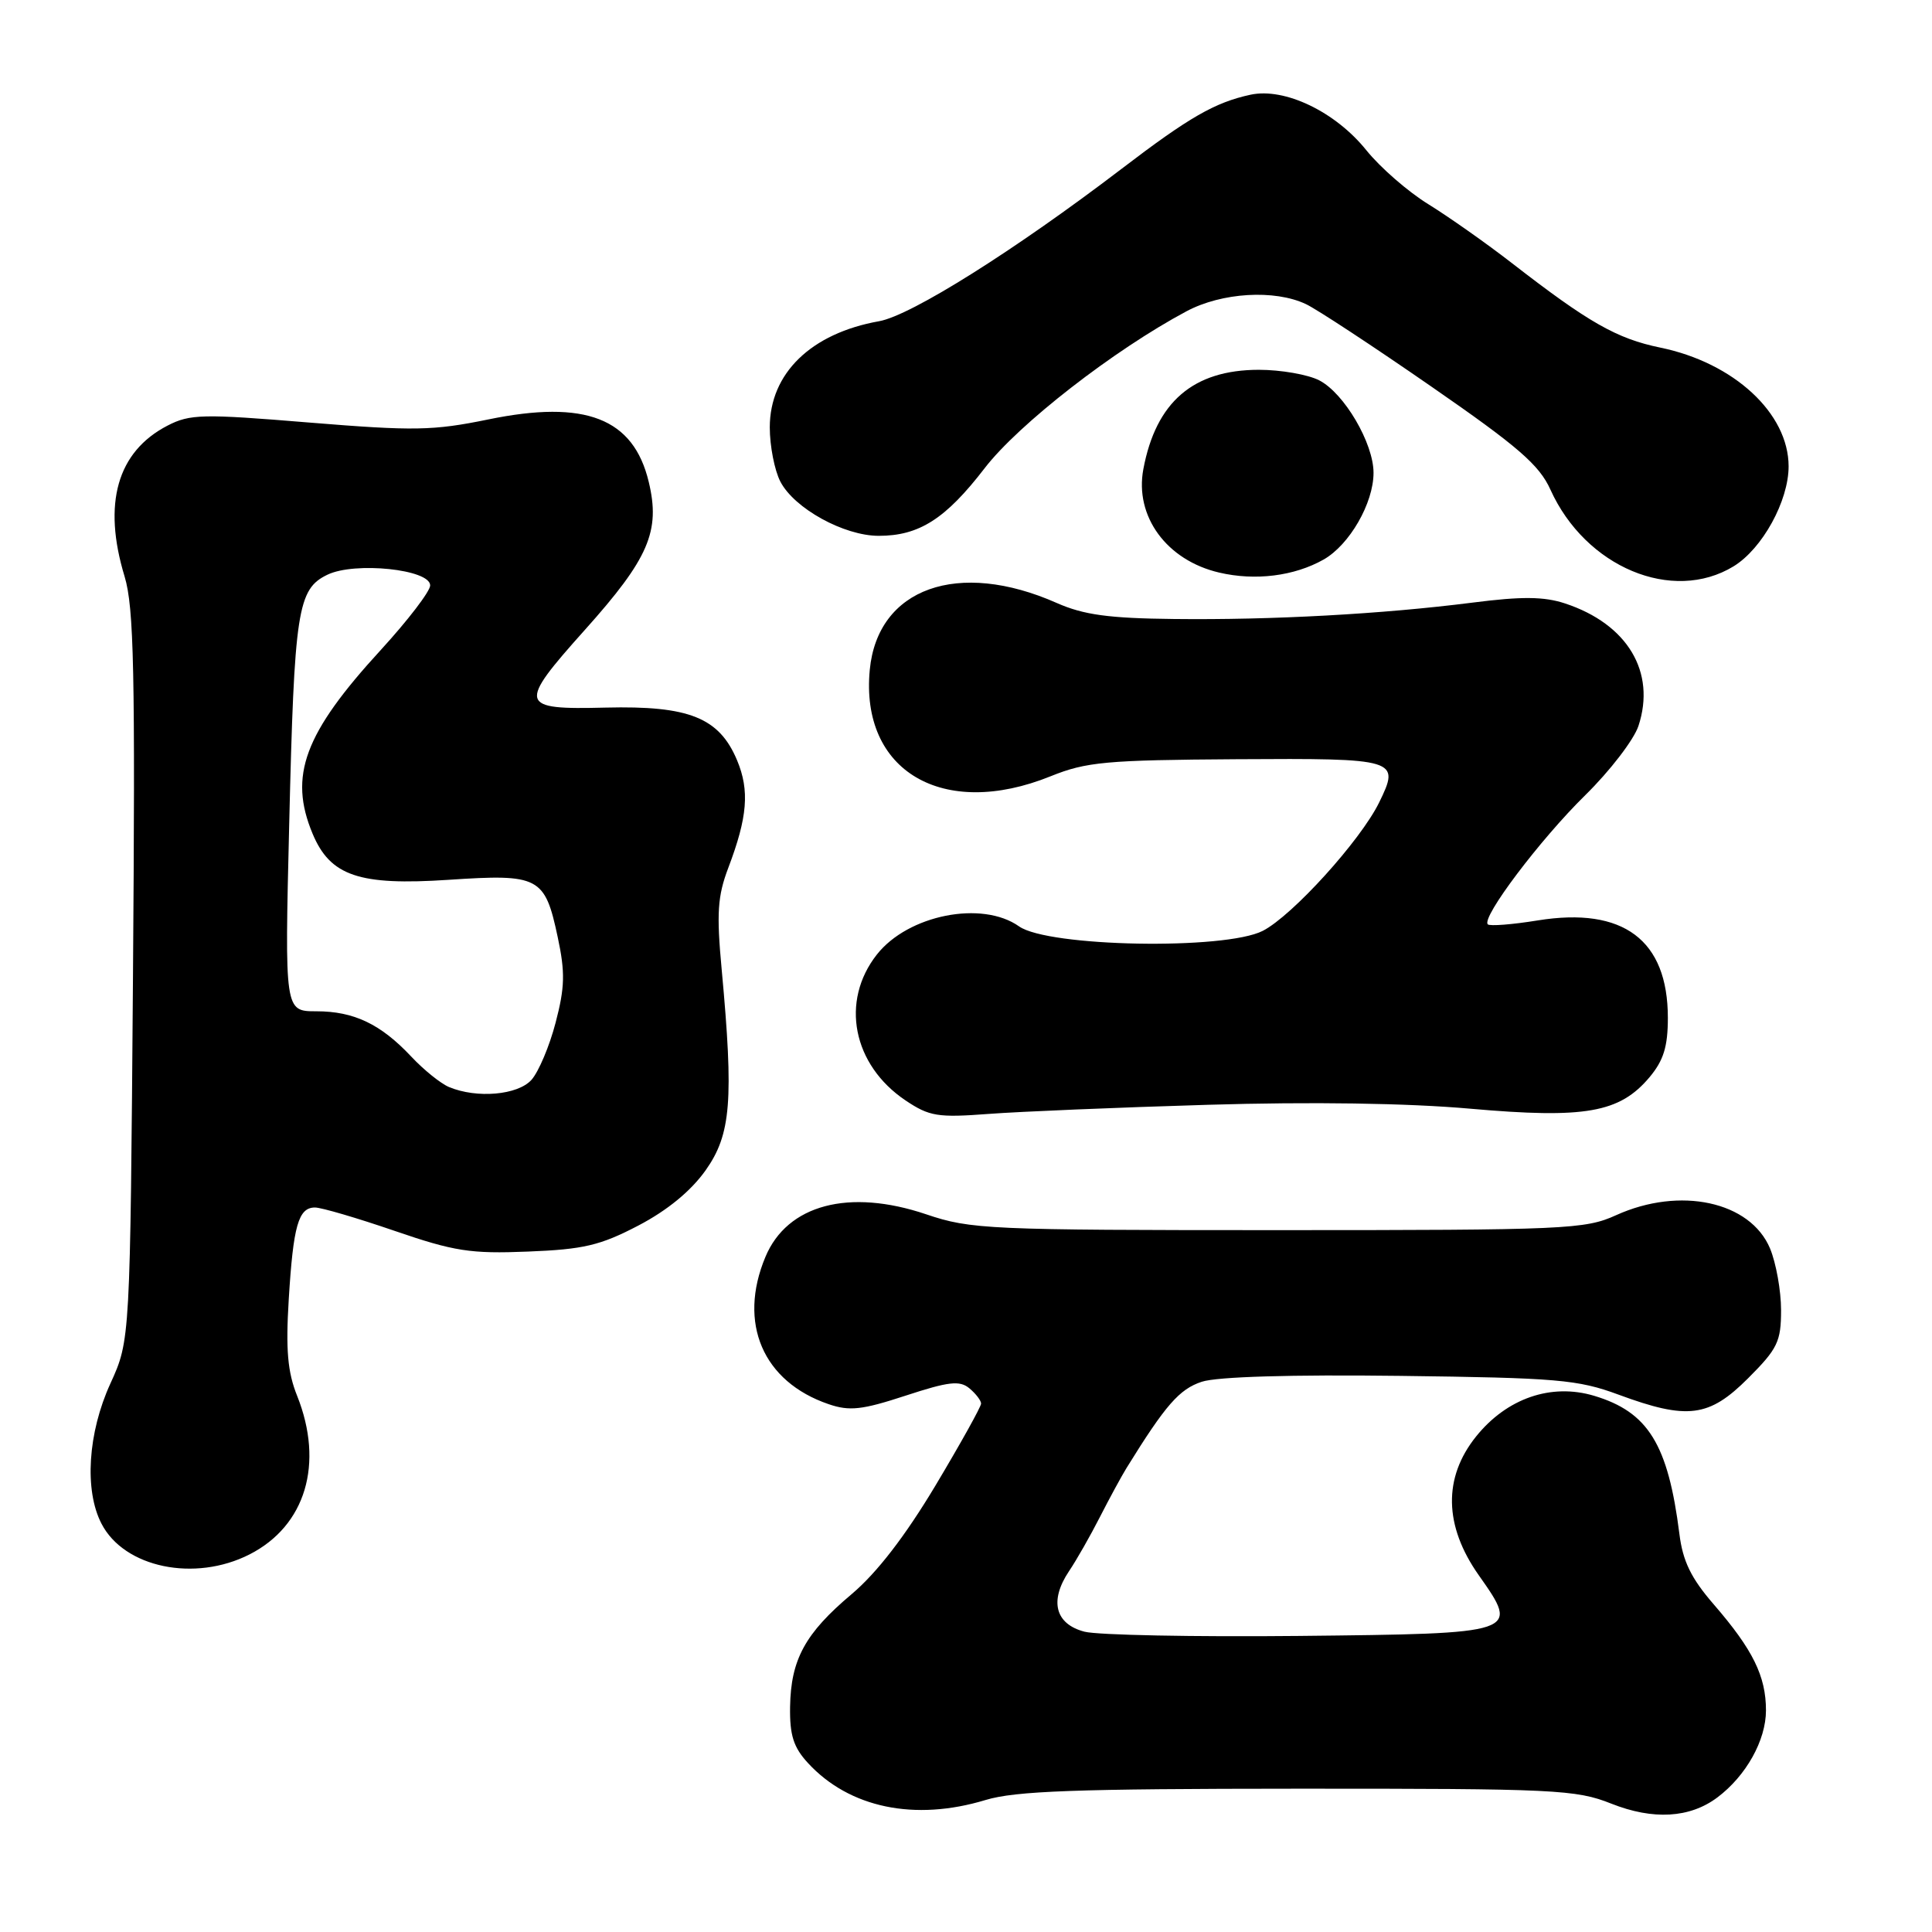 <?xml version="1.0" encoding="UTF-8" standalone="no"?>
<!DOCTYPE svg PUBLIC "-//W3C//DTD SVG 1.1//EN" "http://www.w3.org/Graphics/SVG/1.1/DTD/svg11.dtd" >
<svg xmlns="http://www.w3.org/2000/svg" xmlns:xlink="http://www.w3.org/1999/xlink" version="1.1" viewBox="0 0 256 256">
 <g >
 <path fill="currentColor"
d=" M 227.56 238.17 C 231.36 235.32 234.00 230.60 234.00 226.64 C 234.00 222.10 232.27 218.59 227.08 212.59 C 224.08 209.13 222.98 206.87 222.53 203.26 C 221.03 191.37 218.39 187.10 211.23 184.95 C 205.54 183.25 199.67 185.27 195.59 190.34 C 191.21 195.80 191.33 202.17 195.94 208.72 C 201.39 216.45 201.39 216.46 172.10 216.77 C 158.25 216.91 145.47 216.66 143.71 216.21 C 139.81 215.20 139.02 212.12 141.65 208.19 C 142.65 206.71 144.49 203.47 145.75 201.00 C 147.01 198.53 148.60 195.61 149.27 194.52 C 154.44 186.16 156.27 184.07 159.24 183.09 C 161.29 182.42 171.07 182.13 185.50 182.31 C 206.31 182.57 209.07 182.80 214.47 184.80 C 223.60 188.17 226.45 187.81 231.63 182.63 C 235.54 178.72 236.00 177.77 236.00 173.60 C 236.00 171.03 235.34 167.36 234.54 165.43 C 231.93 159.20 222.61 157.18 214.14 161.02 C 210.03 162.89 207.50 163.00 169.36 163.00 C 130.95 163.00 128.63 162.90 122.72 160.90 C 112.49 157.45 104.31 159.62 101.42 166.55 C 97.75 175.32 101.09 183.09 109.80 186.06 C 112.57 187.01 114.23 186.82 120.00 184.93 C 125.70 183.06 127.17 182.89 128.45 183.96 C 129.30 184.67 130.00 185.58 130.00 185.98 C 130.00 186.39 127.28 191.28 123.95 196.85 C 119.93 203.56 116.19 208.41 112.85 211.23 C 106.68 216.42 104.79 219.90 104.69 226.16 C 104.63 229.93 105.15 231.54 107.06 233.61 C 112.53 239.55 121.20 241.36 130.59 238.51 C 134.55 237.31 142.56 237.02 172.00 237.01 C 206.08 237.00 208.83 237.13 213.50 238.99 C 219.05 241.19 223.91 240.91 227.56 238.17 Z  M 33.08 205.96 C 40.50 202.17 42.96 193.95 39.37 184.95 C 38.11 181.82 37.85 178.85 38.26 172.18 C 38.86 162.39 39.54 160.00 41.74 160.00 C 42.58 160.00 47.32 161.39 52.27 163.09 C 60.19 165.81 62.34 166.15 69.96 165.84 C 77.32 165.55 79.53 165.03 84.57 162.40 C 88.42 160.39 91.55 157.82 93.50 155.07 C 96.87 150.31 97.23 145.81 95.63 128.50 C 94.93 121.01 95.08 118.75 96.50 115.00 C 99.05 108.29 99.34 104.75 97.67 100.75 C 95.30 95.09 91.31 93.49 80.25 93.76 C 68.71 94.05 68.55 93.46 77.52 83.44 C 85.97 74.00 87.53 70.38 85.96 63.85 C 83.94 55.41 77.57 52.93 64.69 55.58 C 57.37 57.08 54.85 57.12 40.98 55.99 C 26.81 54.82 25.17 54.86 22.19 56.40 C 15.53 59.85 13.57 66.72 16.51 76.39 C 17.75 80.50 17.93 88.96 17.62 129.43 C 17.25 177.58 17.25 177.58 14.63 183.32 C 11.64 189.85 11.15 197.47 13.45 201.90 C 16.46 207.73 25.81 209.67 33.08 205.96 Z  M 160.08 146.39 C 173.76 145.98 186.49 146.17 194.84 146.91 C 210.04 148.25 214.60 147.45 218.56 142.75 C 220.43 140.52 221.00 138.69 221.00 134.87 C 221.00 124.55 215.10 120.13 203.76 121.96 C 200.38 122.51 197.40 122.74 197.14 122.48 C 196.26 121.59 204.08 111.23 210.05 105.37 C 213.32 102.16 216.49 98.03 217.10 96.20 C 219.46 89.05 215.65 82.69 207.38 79.96 C 204.59 79.04 201.66 79.01 195.11 79.85 C 183.17 81.37 168.49 82.17 155.53 82.02 C 146.93 81.93 143.58 81.47 140.03 79.90 C 126.96 74.11 116.29 77.92 115.25 88.75 C 113.96 102.17 124.94 108.63 139.21 102.86 C 143.94 100.95 146.56 100.71 163.87 100.60 C 185.21 100.47 185.56 100.58 182.74 106.34 C 180.26 111.39 171.26 121.32 167.33 123.34 C 162.32 125.91 138.89 125.48 135.03 122.75 C 130.13 119.28 120.33 121.22 116.19 126.48 C 111.32 132.67 112.98 141.11 120.00 145.82 C 123.15 147.93 124.26 148.11 131.00 147.60 C 135.12 147.29 148.21 146.74 160.08 146.39 Z  M 175.39 74.14 C 178.82 72.19 182.00 66.67 182.00 62.65 C 182.00 58.73 178.12 52.11 174.81 50.40 C 173.32 49.63 169.71 49.00 166.80 49.00 C 158.11 49.01 153.17 53.26 151.50 62.16 C 150.32 68.42 154.59 74.25 161.55 75.87 C 166.33 76.99 171.50 76.34 175.39 74.14 Z  M 229.71 75.04 C 233.52 72.71 237.00 66.38 237.00 61.79 C 236.99 54.76 229.76 48.07 220.00 46.06 C 214.22 44.87 210.49 42.74 200.33 34.86 C 196.94 32.23 191.96 28.73 189.28 27.07 C 186.59 25.42 182.89 22.20 181.05 19.91 C 176.94 14.80 170.23 11.58 165.70 12.55 C 160.99 13.57 157.58 15.52 148.59 22.39 C 134.46 33.17 120.73 41.80 116.50 42.56 C 107.47 44.16 102.00 49.47 102.00 56.63 C 102.00 59.09 102.63 62.32 103.40 63.81 C 105.24 67.37 111.83 71.00 116.44 71.00 C 121.79 71.00 125.30 68.76 130.47 62.04 C 134.96 56.20 147.61 46.37 157.21 41.25 C 161.89 38.75 168.89 38.33 173.05 40.30 C 174.46 40.96 181.92 45.86 189.63 51.20 C 201.14 59.16 203.97 61.61 205.44 64.88 C 210.08 75.15 221.61 79.98 229.71 75.04 Z  M 59.50 144.04 C 58.40 143.58 56.15 141.77 54.50 140.01 C 50.44 135.69 46.90 134.00 41.91 134.00 C 37.72 134.00 37.72 134.00 38.32 109.25 C 39.00 80.82 39.42 78.06 43.39 76.15 C 47.02 74.40 57.00 75.44 57.00 77.57 C 57.00 78.35 54.05 82.20 50.46 86.12 C 40.31 97.18 38.22 102.81 41.42 110.47 C 43.76 116.07 47.59 117.37 59.44 116.58 C 71.45 115.78 72.20 116.17 73.90 124.17 C 74.90 128.84 74.85 130.83 73.62 135.51 C 72.81 138.63 71.36 142.04 70.42 143.09 C 68.59 145.11 63.19 145.58 59.50 144.04 Z "/>
</g>
</svg>